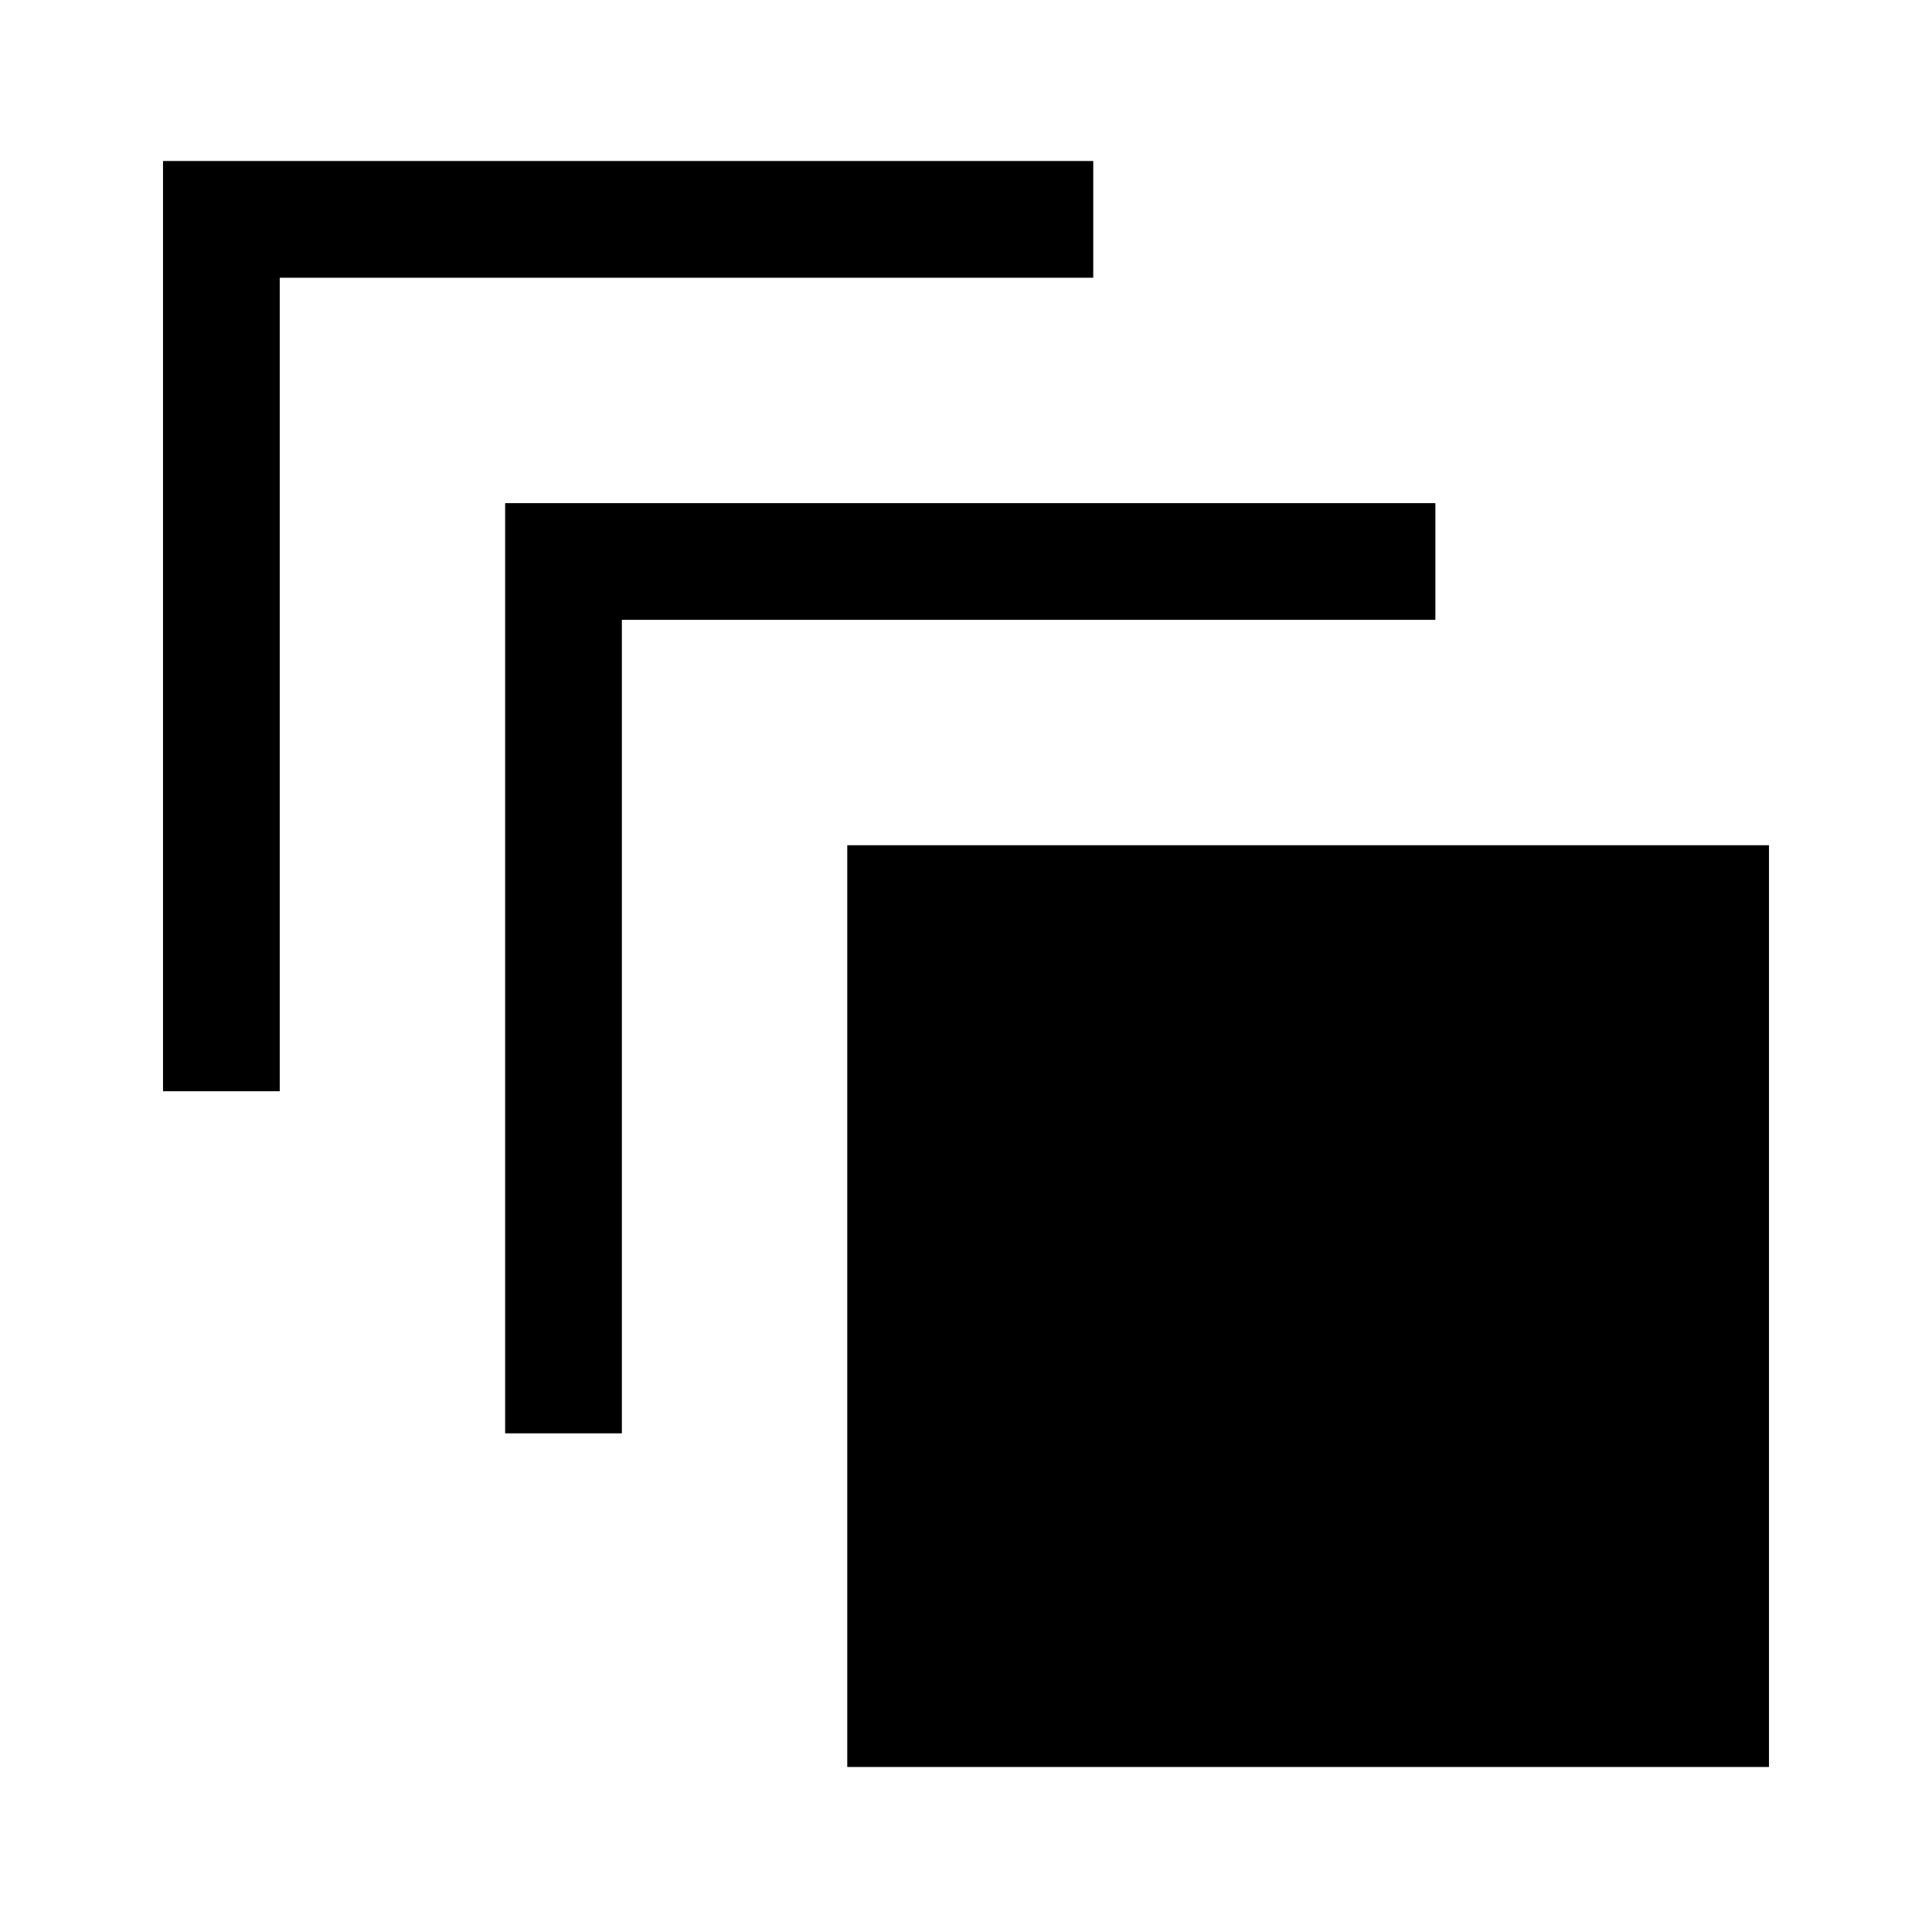 <svg xmlns="http://www.w3.org/2000/svg" height="20" viewBox="0 -960 960 960" width="20"><path d="M421-82v-458h458v458H421ZM251-247.77V-710h462.23v58H309v404.23h-58Zm-170-170V-880h462.23v58H139v404.23H81Z"/></svg>